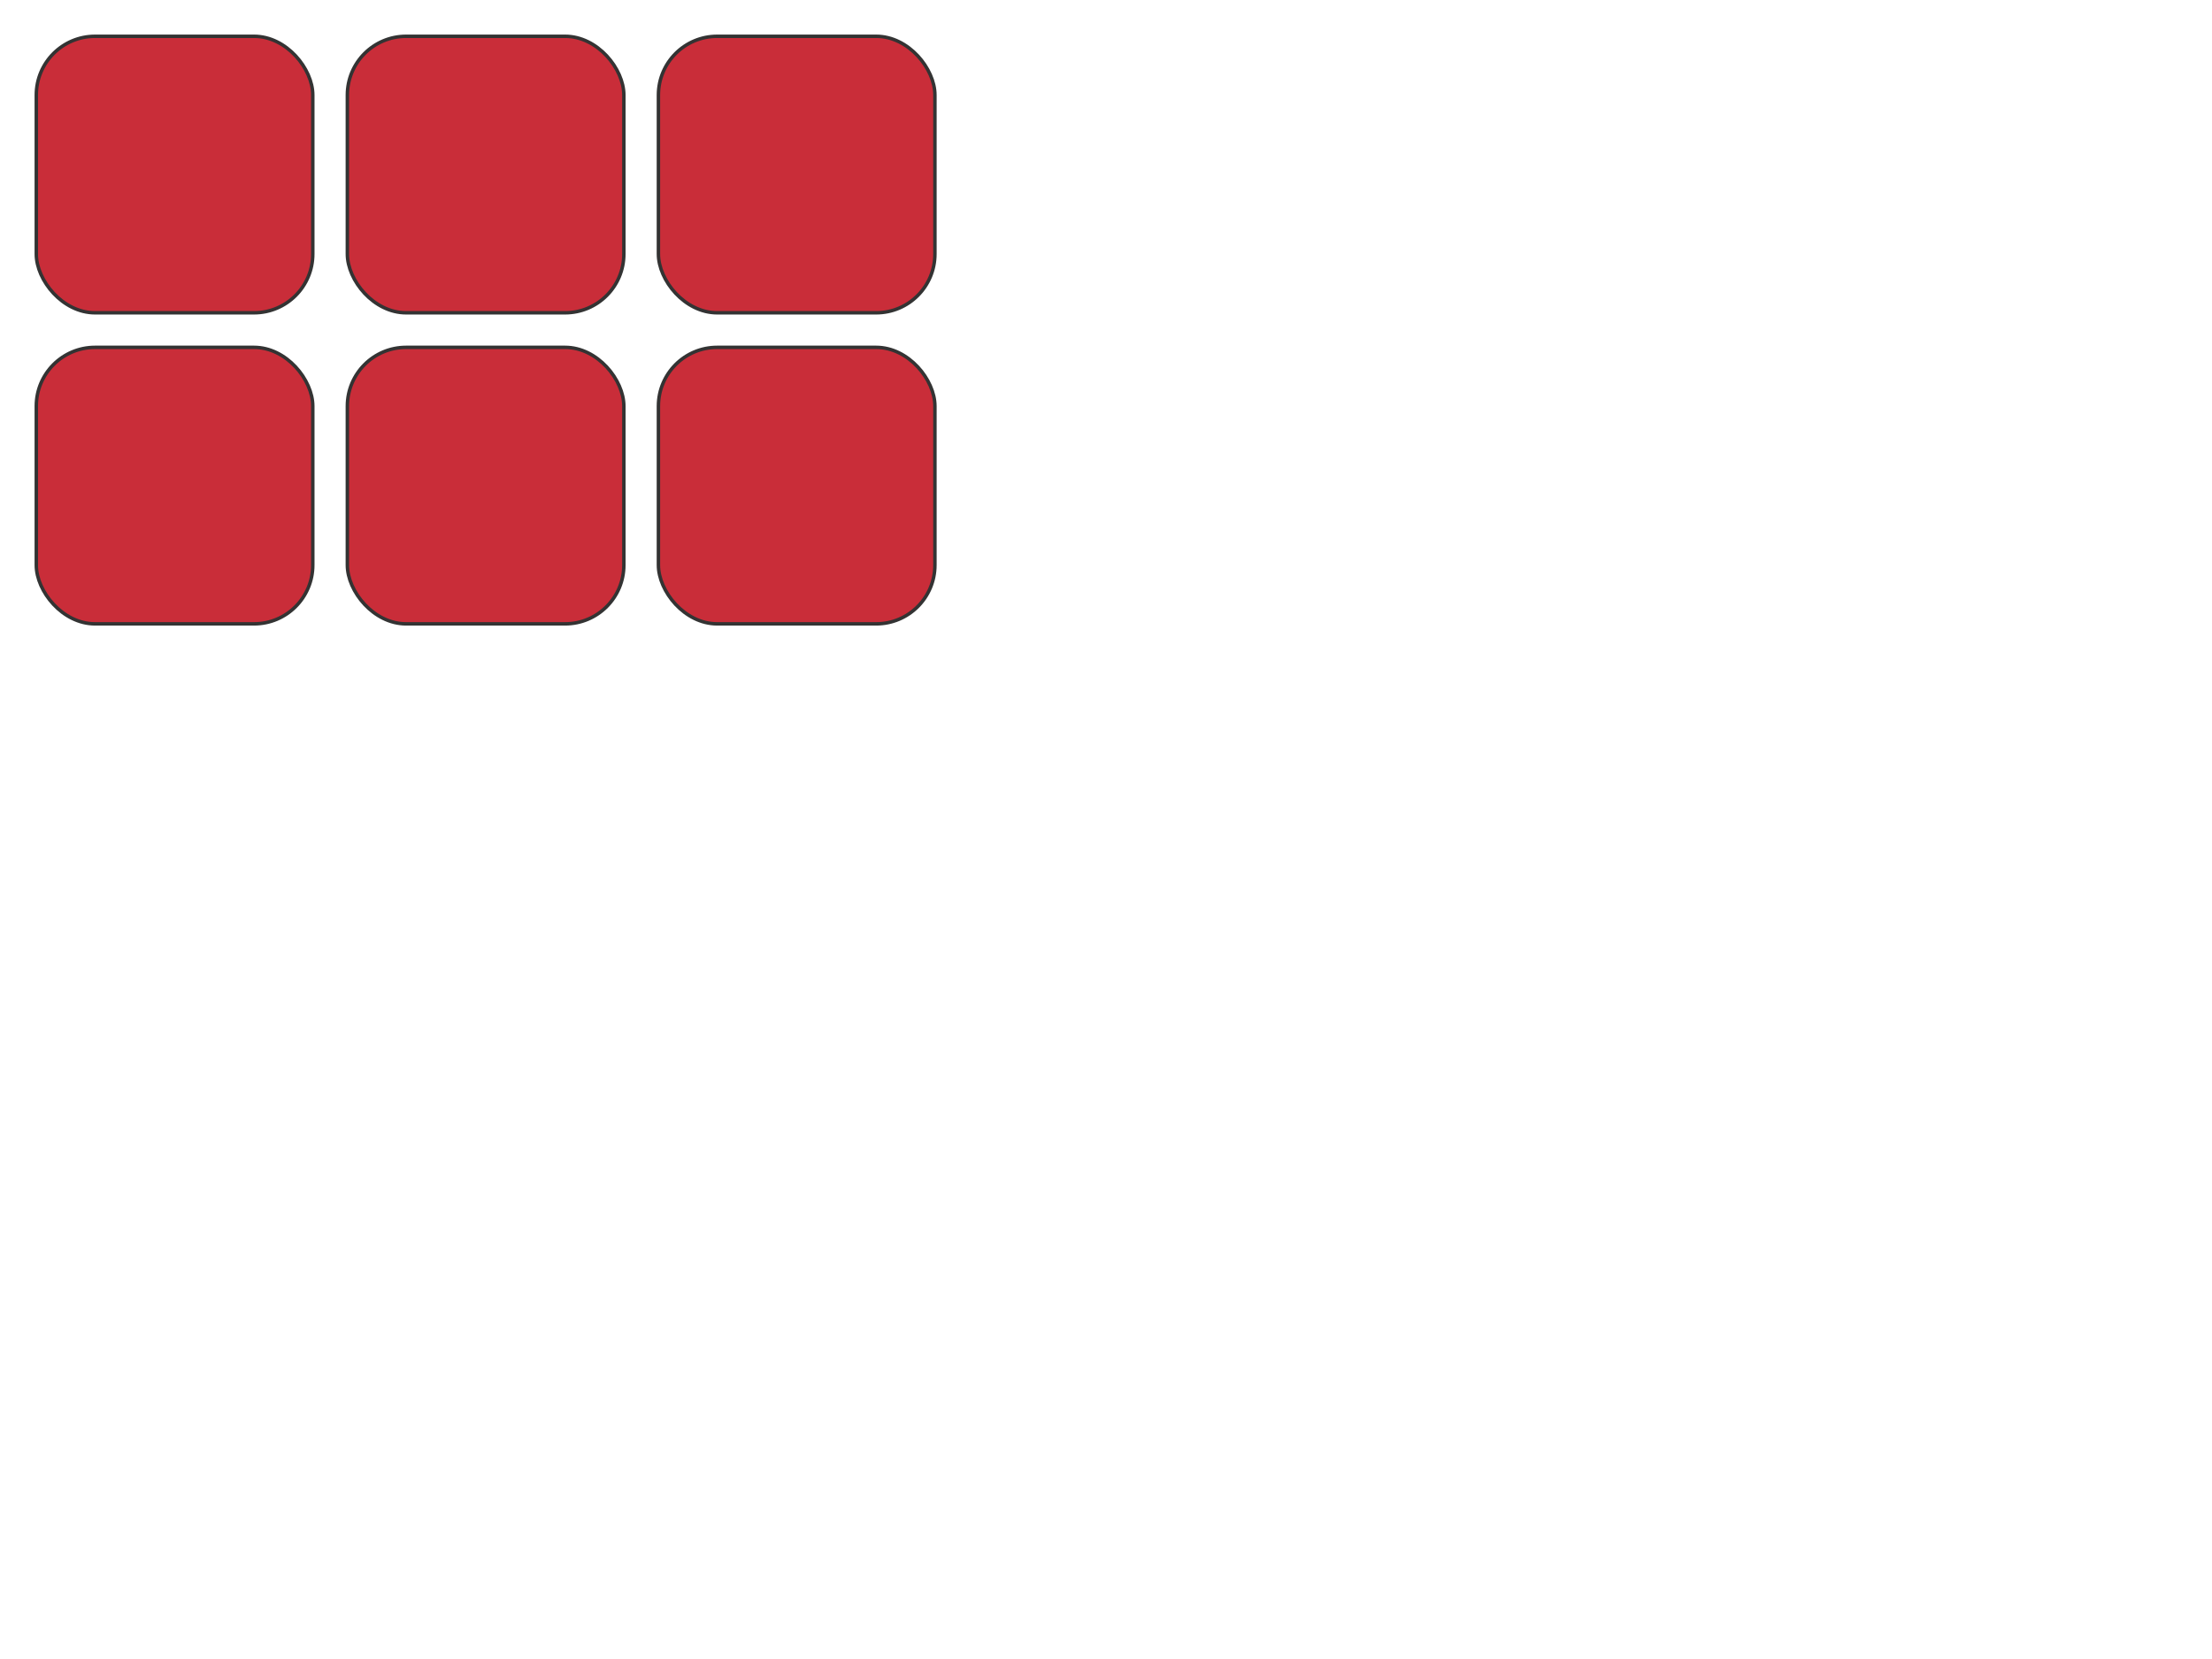 <svg xmlns="http://www.w3.org/2000/svg" width="640" height="480" viewBox="-10 -10 640 480">
  <defs>
    <style>
      .place {
        fill: #c92d39;
      }

	  .place {
        stroke: #333;
	  }
    </style>
  </defs>
  <title>red</title>
    <g id="layer">
      <rect class="place" width="80" height="80" x="0.5" y="0.5"  rx="17" ry="17"/>
      <rect class="place" x="90.5" y="0.5" width="80" height="80" rx="17" ry="17"/>
	   <rect class="place" x="180.5" y="0.5" width="80" height="80" rx="17" ry="17"/>
	   
	   <rect class="place" x="0.5" y="90.5" width="80" height="80" rx="17" ry="17"/>
      <rect class="place" x="90.5" y="90.5" width="80" height="80" rx="17" ry="17"/>
	   <rect class="place" x="180.5" y="90.5" width="80" height="80" rx="17" ry="17"/>
	   
	   
	  </g>
</svg>
